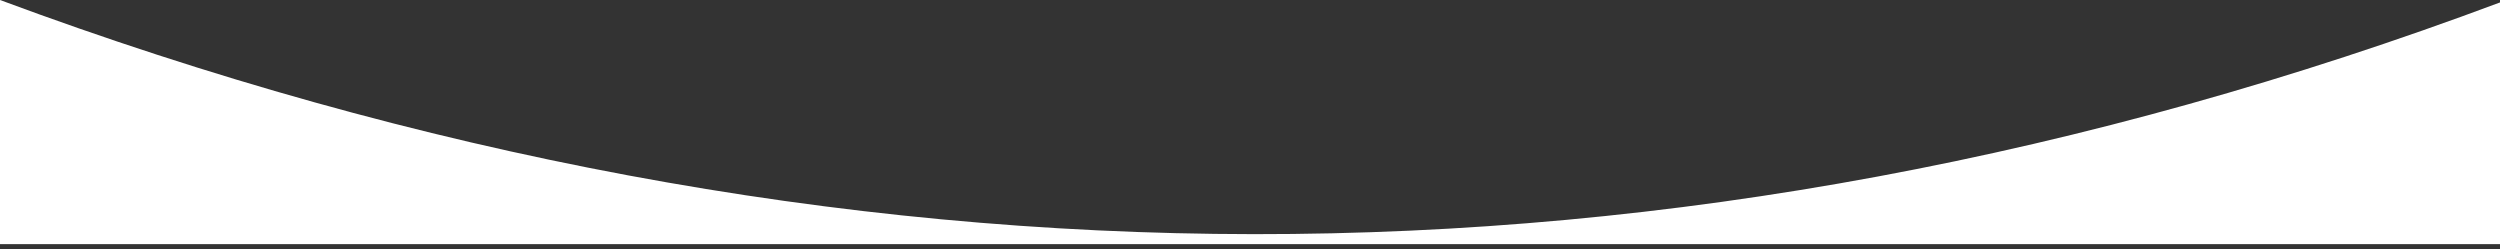 <?xml version="1.0" standalone="no"?>
<!DOCTYPE svg PUBLIC "-//W3C//DTD SVG 20010904//EN" "http://www.w3.org/TR/2001/REC-SVG-20010904/DTD/svg10.dtd">
<!-- Created using Krita: http://krita.org -->
<svg xmlns="http://www.w3.org/2000/svg" 
    xmlns:xlink="http://www.w3.org/1999/xlink"
    xmlns:krita="http://krita.org/namespaces/svg/krita"
    xmlns:sodipodi="http://sodipodi.sourceforge.net/DTD/sodipodi-0.dtd"
    width="368.64pt"
    height="36.72pt"
    viewBox="0 0 368.64 36.72">
<rect x="0" y="0" width="368.64" height="36.72" fill="#333333" stroke="none"/>
<defs/>
<path id="shape0" transform="matrix(1 0 0 1 -5.68434166020536e-14 4.80039821691653e-06)" fill="#ffffff" fill-rule="evenodd" stroke="transparent" stroke-width="0.72" stroke-linecap="square" stroke-linejoin="bevel" d="M0 0L0 36L368.64 36L368.64 0.36C246.478 46.036 123.598 45.916 0 0Z"/>
</svg>
